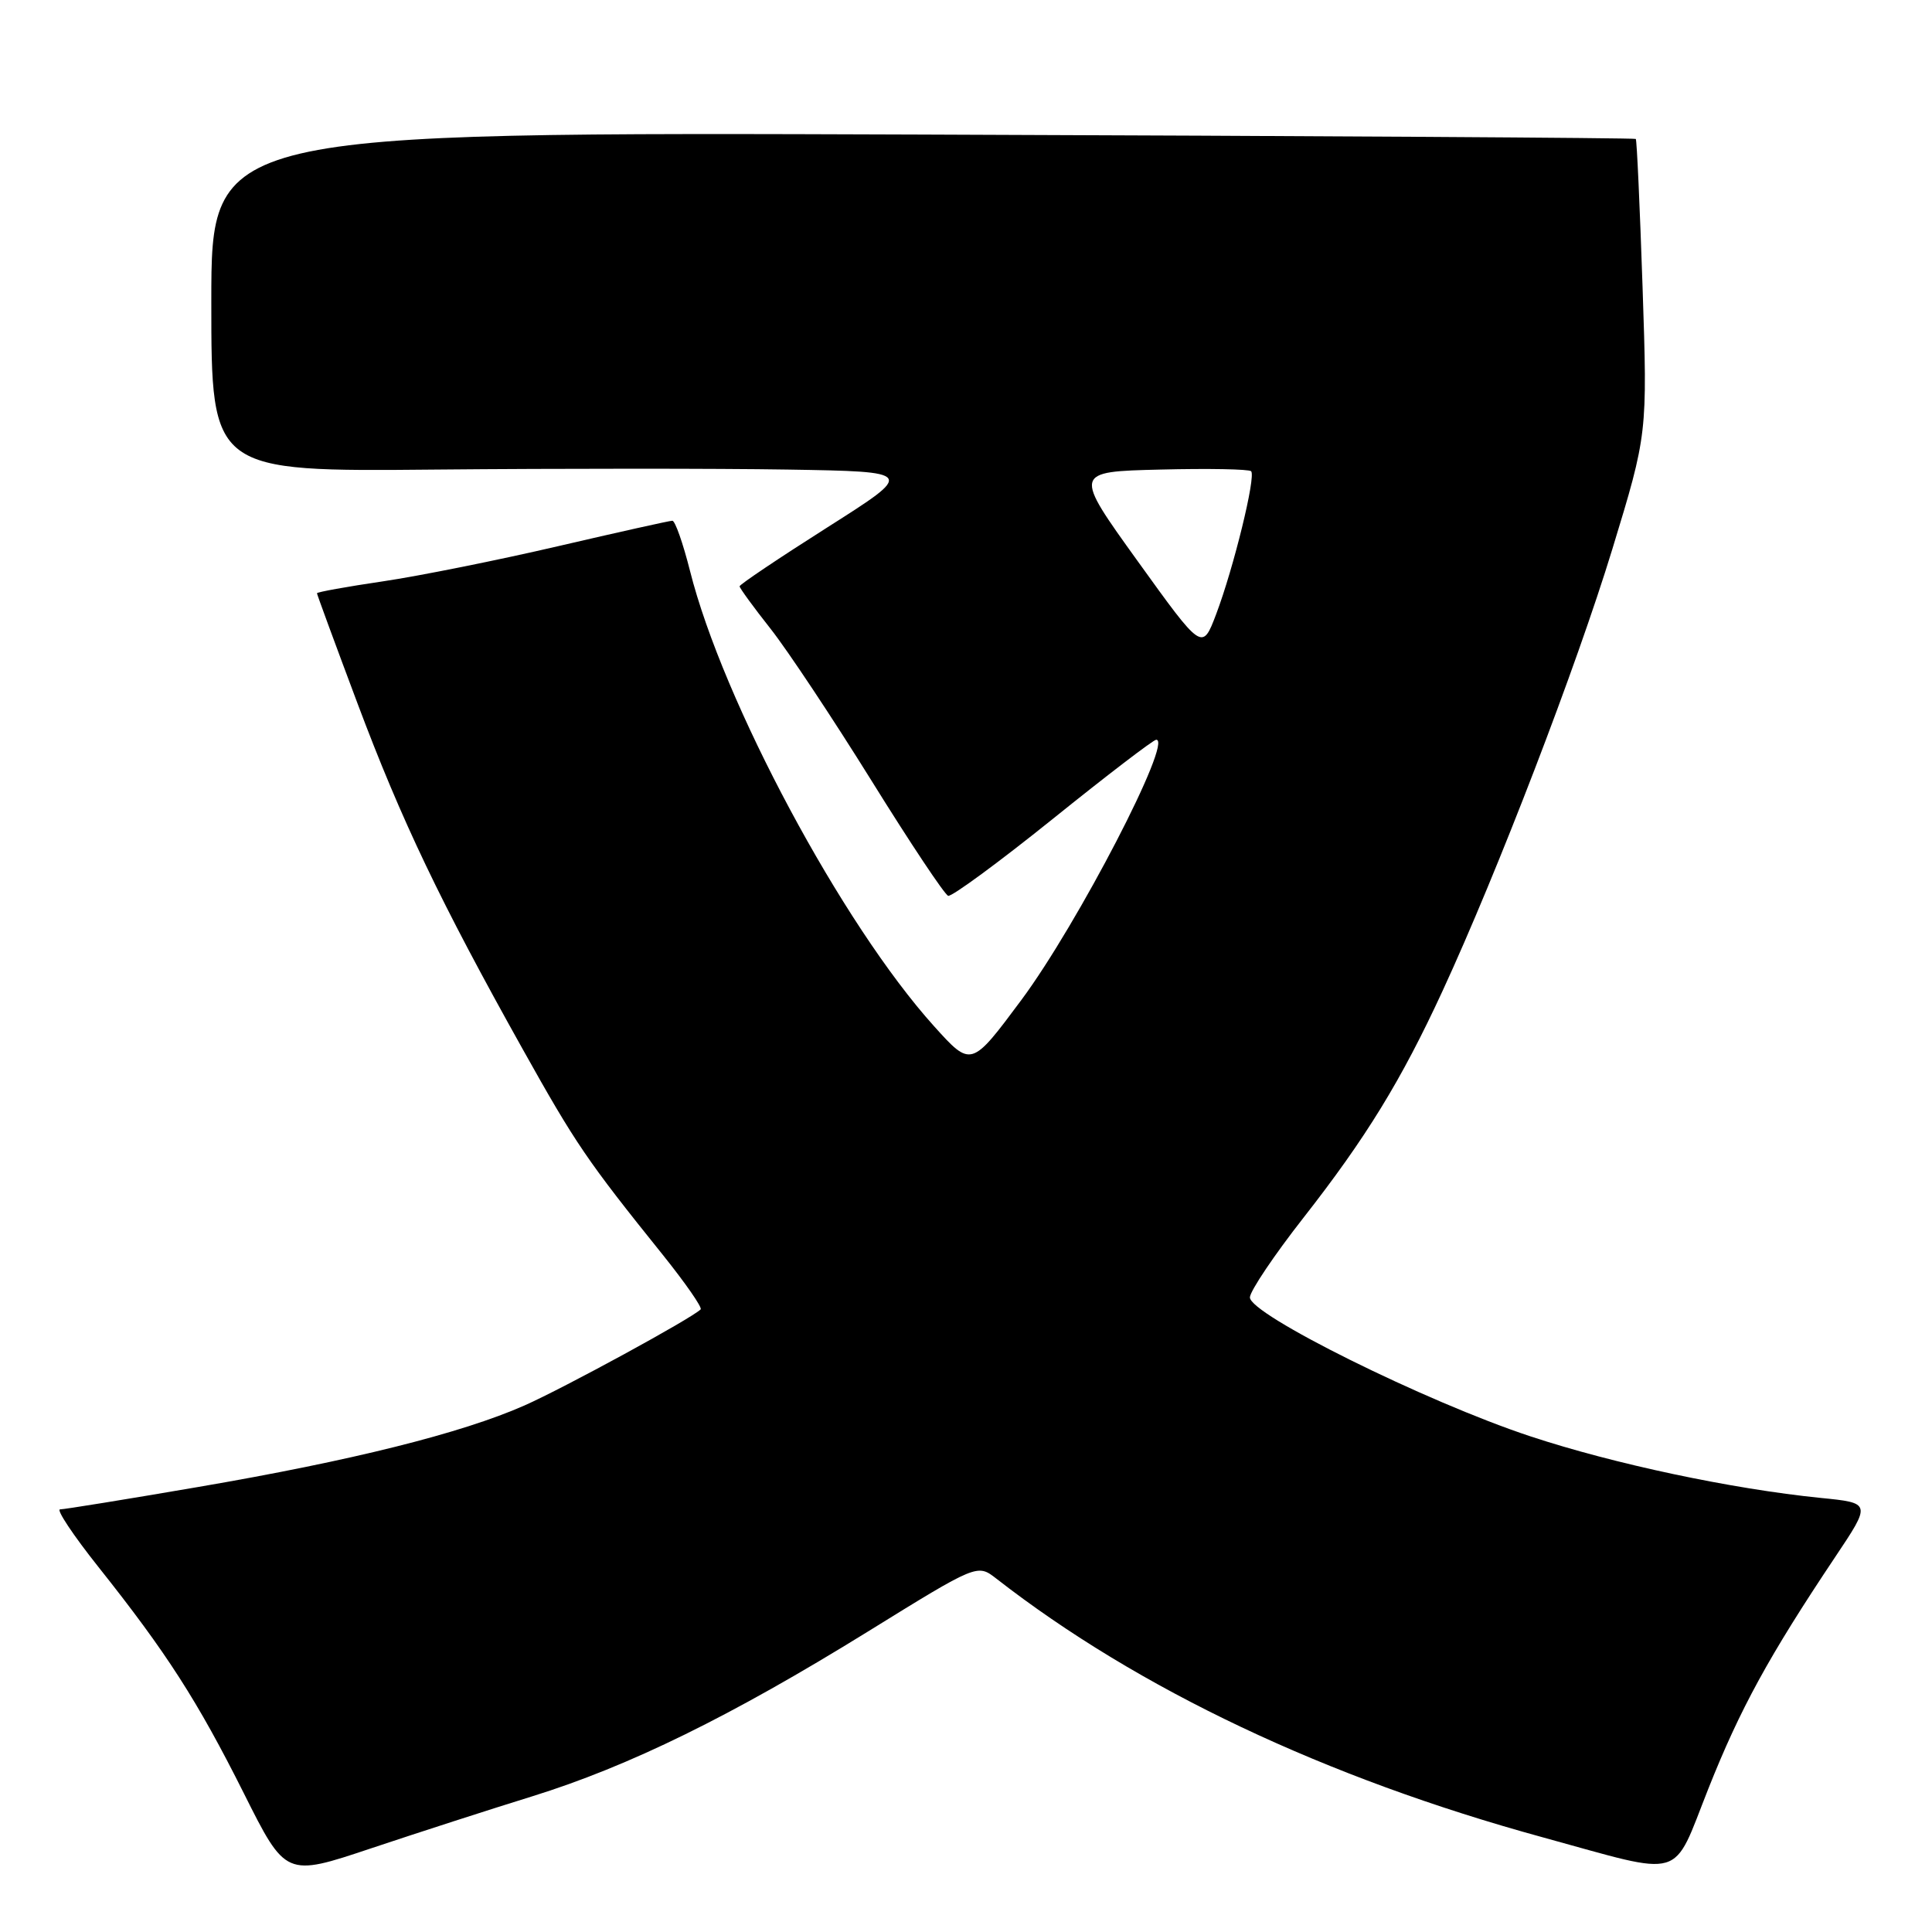 <?xml version="1.0" encoding="UTF-8" standalone="no"?>
<!DOCTYPE svg PUBLIC "-//W3C//DTD SVG 1.1//EN" "http://www.w3.org/Graphics/SVG/1.1/DTD/svg11.dtd" >
<svg xmlns="http://www.w3.org/2000/svg" xmlns:xlink="http://www.w3.org/1999/xlink" version="1.1" viewBox="0 0 256 256">
 <g >
 <path fill="currentColor"
d=" M 70.50 238.03 C 83.35 234.04 96.86 227.41 115.00 216.19 C 129.50 207.22 129.50 207.22 132.00 209.16 C 150.81 223.81 175.66 235.58 204.44 243.46 C 223.50 248.69 221.49 249.28 226.37 237.00 C 230.58 226.41 234.38 219.46 243.16 206.33 C 247.96 199.15 247.96 199.15 241.23 198.48 C 229.46 197.29 213.84 193.98 202.78 190.32 C 188.93 185.74 165.46 174.10 165.62 171.89 C 165.68 171.01 168.86 166.28 172.69 161.39 C 180.99 150.79 185.68 143.15 191.13 131.34 C 198.43 115.54 208.89 88.32 213.64 72.77 C 218.30 57.50 218.30 57.50 217.65 38.08 C 217.29 27.40 216.89 18.55 216.75 18.41 C 216.61 18.27 174.08 18.01 122.25 17.83 C 28.00 17.50 28.00 17.50 28.00 40.00 C 28.00 62.50 28.00 62.50 57.75 62.22 C 74.11 62.07 95.09 62.07 104.38 62.22 C 121.26 62.50 121.26 62.50 109.63 69.88 C 103.23 73.94 98.00 77.45 98.00 77.69 C 98.00 77.92 99.84 80.45 102.10 83.31 C 104.35 86.16 110.37 95.23 115.49 103.46 C 120.60 111.69 125.17 118.55 125.64 118.70 C 126.11 118.84 132.35 114.26 139.50 108.51 C 146.65 102.75 152.81 98.04 153.20 98.02 C 155.50 97.95 142.81 122.43 135.36 132.47 C 128.69 141.44 128.69 141.44 123.76 135.97 C 111.61 122.49 95.77 92.93 91.42 75.61 C 90.50 71.98 89.46 69.00 89.09 69.00 C 88.72 69.00 81.92 70.52 73.96 72.37 C 66.01 74.22 55.56 76.32 50.75 77.03 C 45.94 77.74 42.00 78.45 42.00 78.61 C 42.00 78.76 44.42 85.34 47.38 93.23 C 53.20 108.73 58.34 119.49 69.25 139.00 C 76.27 151.56 77.79 153.79 87.83 166.28 C 90.82 170.01 93.08 173.26 92.84 173.50 C 91.64 174.70 74.76 183.90 69.50 186.23 C 61.18 189.91 46.56 193.56 26.22 197.04 C 16.72 198.67 8.50 200.00 7.96 200.00 C 7.42 200.00 9.70 203.43 13.04 207.63 C 22.09 219.02 26.15 225.34 32.30 237.60 C 37.86 248.70 37.86 248.70 49.18 244.91 C 55.41 242.83 65.00 239.73 70.50 238.03 Z  M 150.76 74.37 C 142.22 62.50 142.22 62.50 153.75 62.22 C 160.08 62.06 165.50 62.16 165.78 62.44 C 166.44 63.11 163.47 75.24 161.14 81.40 C 159.30 86.24 159.30 86.24 150.76 74.37 Z "/>
</g>
</svg>